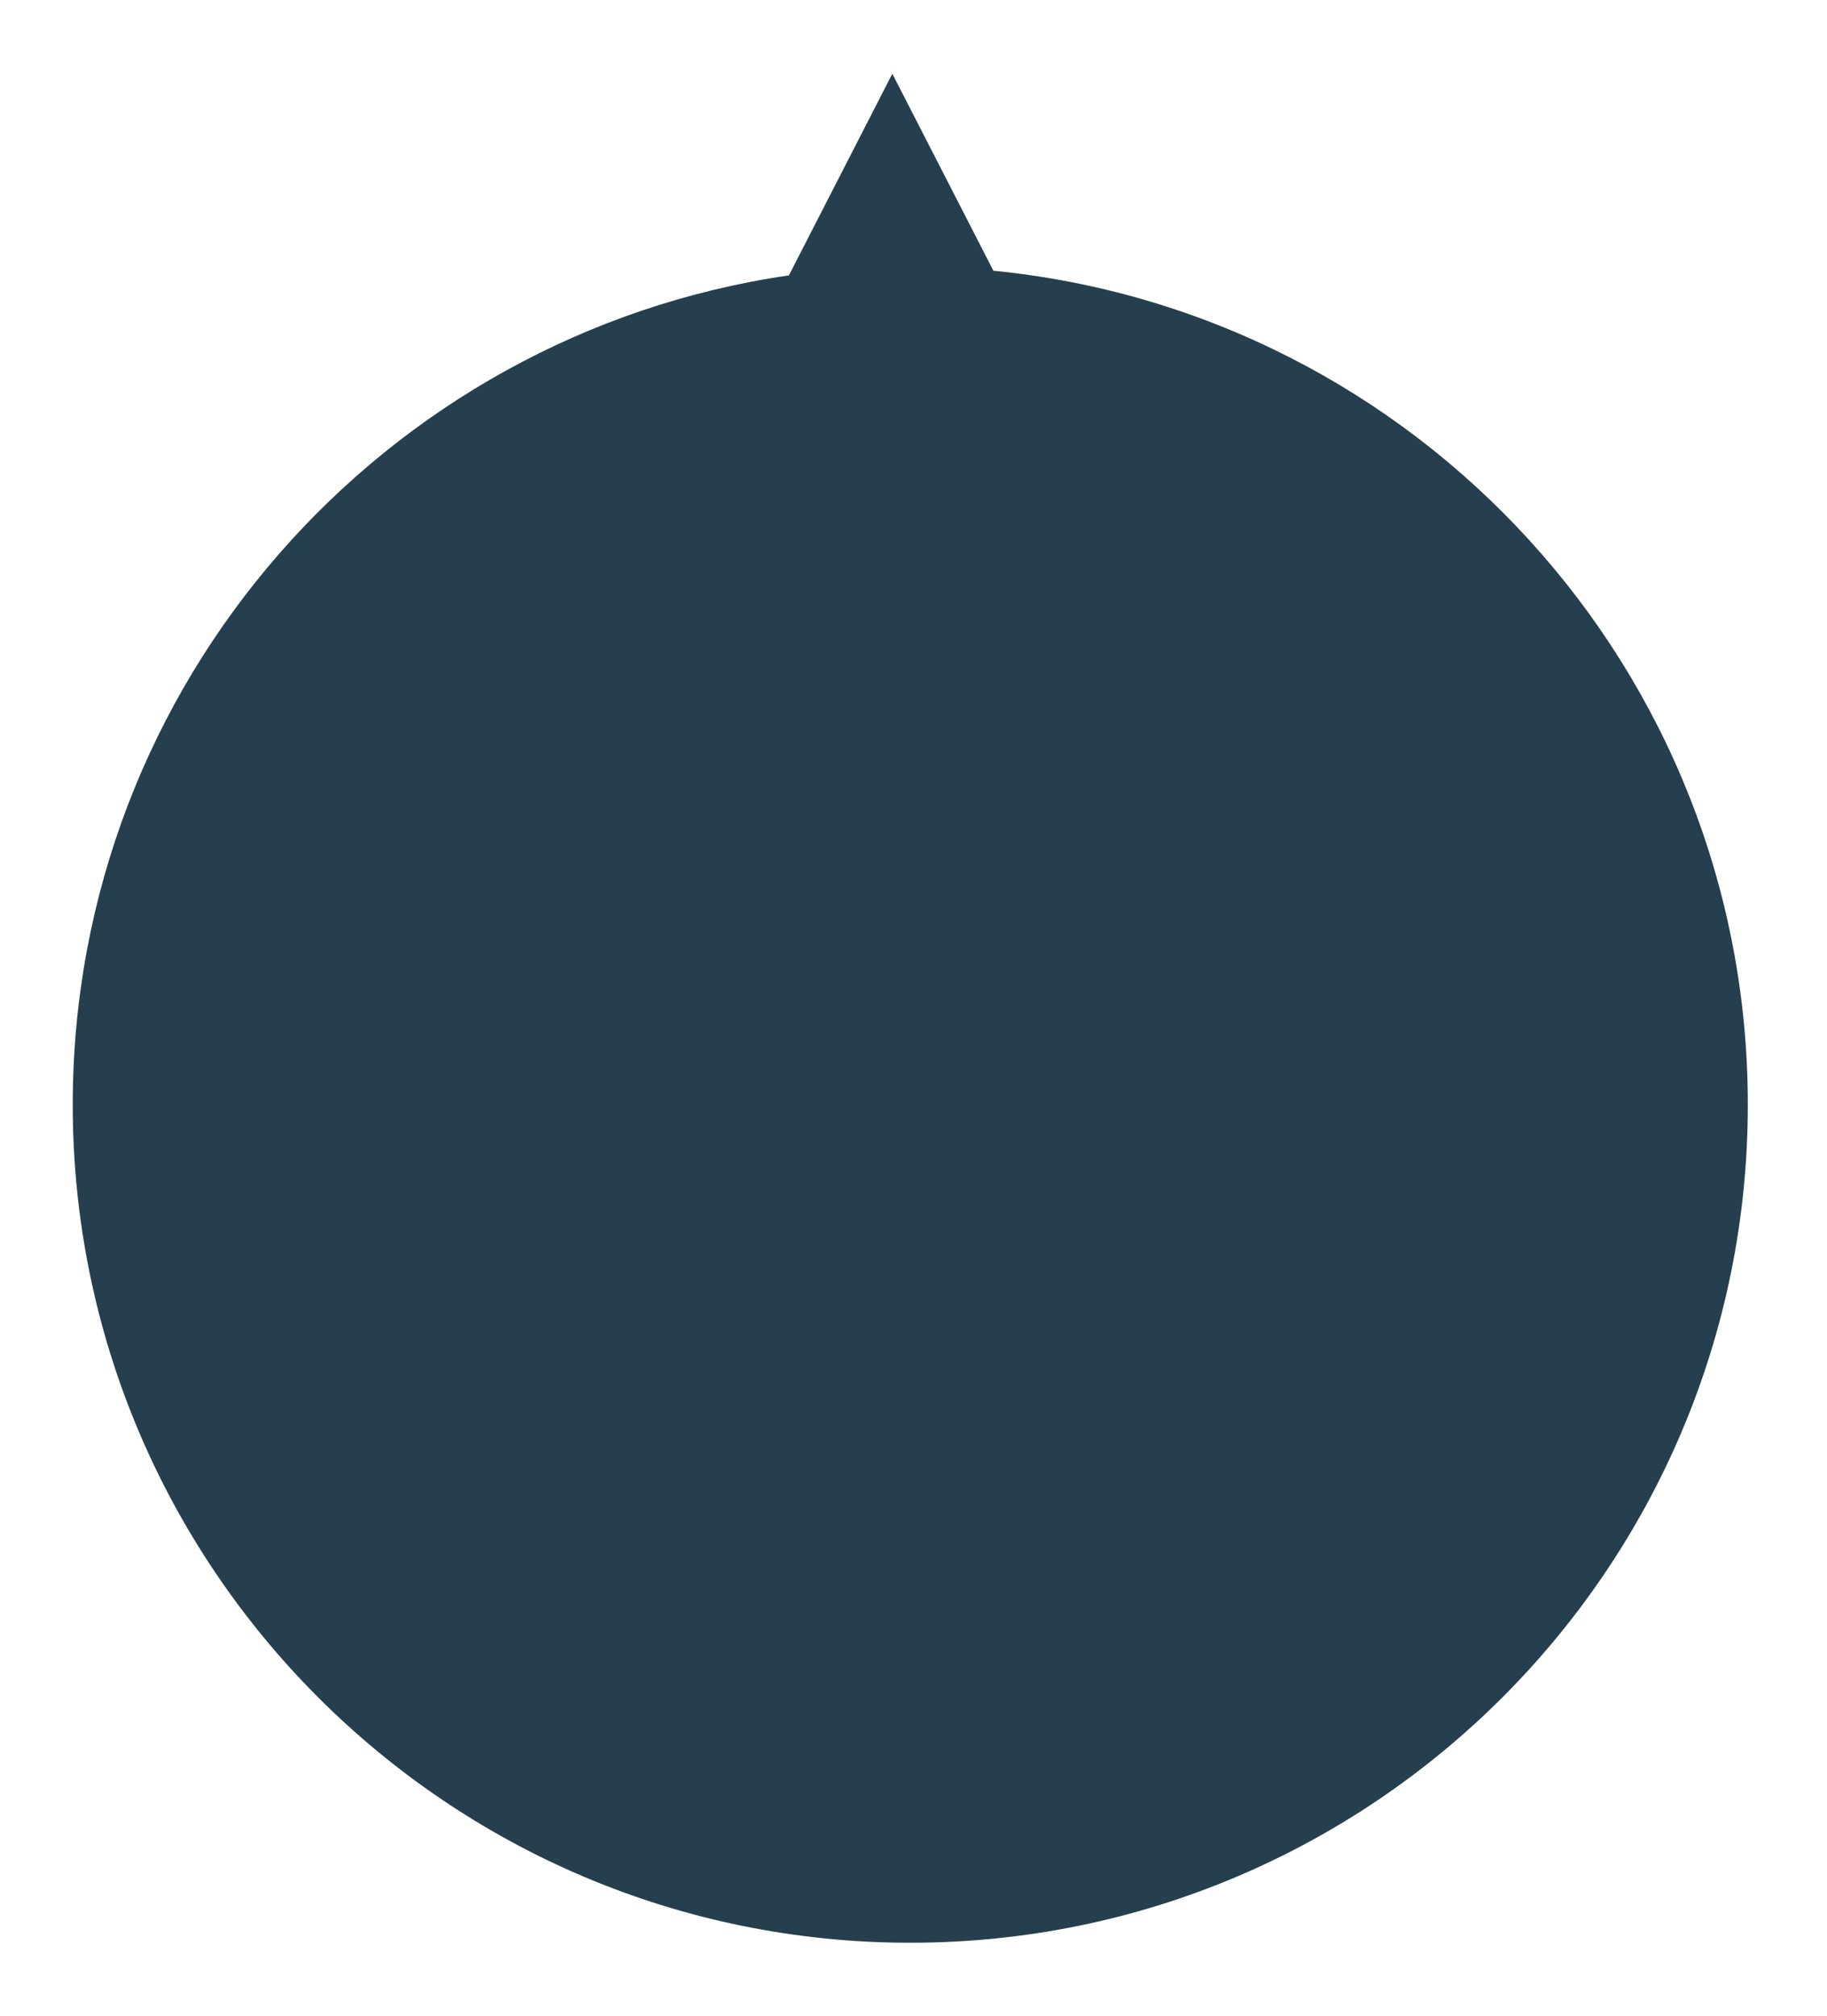 <svg width="107" height="118" viewBox="0 0 107 118" fill="none" xmlns="http://www.w3.org/2000/svg">
<g id="Union" filter="url(#filter0_d_589_904)">
<path fill-rule="evenodd" clip-rule="evenodd" d="M58.178 14.791L52.26 3.26L46.202 15.064C22.481 18.509 4.26 38.929 4.26 63.605C4.26 90.695 26.221 112.657 53.312 112.657C80.402 112.657 102.363 90.695 102.363 63.605C102.363 38.156 82.984 17.234 58.178 14.791Z" fill="#253F4E"/>
</g>
<defs>
<filter id="filter0_d_589_904" x="0.04" y="0.096" width="106.543" height="117.835" filterUnits="userSpaceOnUse" color-interpolation-filters="sRGB">
<feFlood flood-opacity="0" result="BackgroundImageFix"/>
<feColorMatrix in="SourceAlpha" type="matrix" values="0 0 0 0 0 0 0 0 0 0 0 0 0 0 0 0 0 0 127 0" result="hardAlpha"/>
<feOffset dy="1.055"/>
<feGaussianBlur stdDeviation="2.11"/>
<feComposite in2="hardAlpha" operator="out"/>
<feColorMatrix type="matrix" values="0 0 0 0 0 0 0 0 0 0 0 0 0 0 0 0 0 0 0.25 0"/>
<feBlend mode="normal" in2="BackgroundImageFix" result="effect1_dropShadow_589_904"/>
<feBlend mode="normal" in="SourceGraphic" in2="effect1_dropShadow_589_904" result="shape"/>
</filter>
</defs>
</svg>
